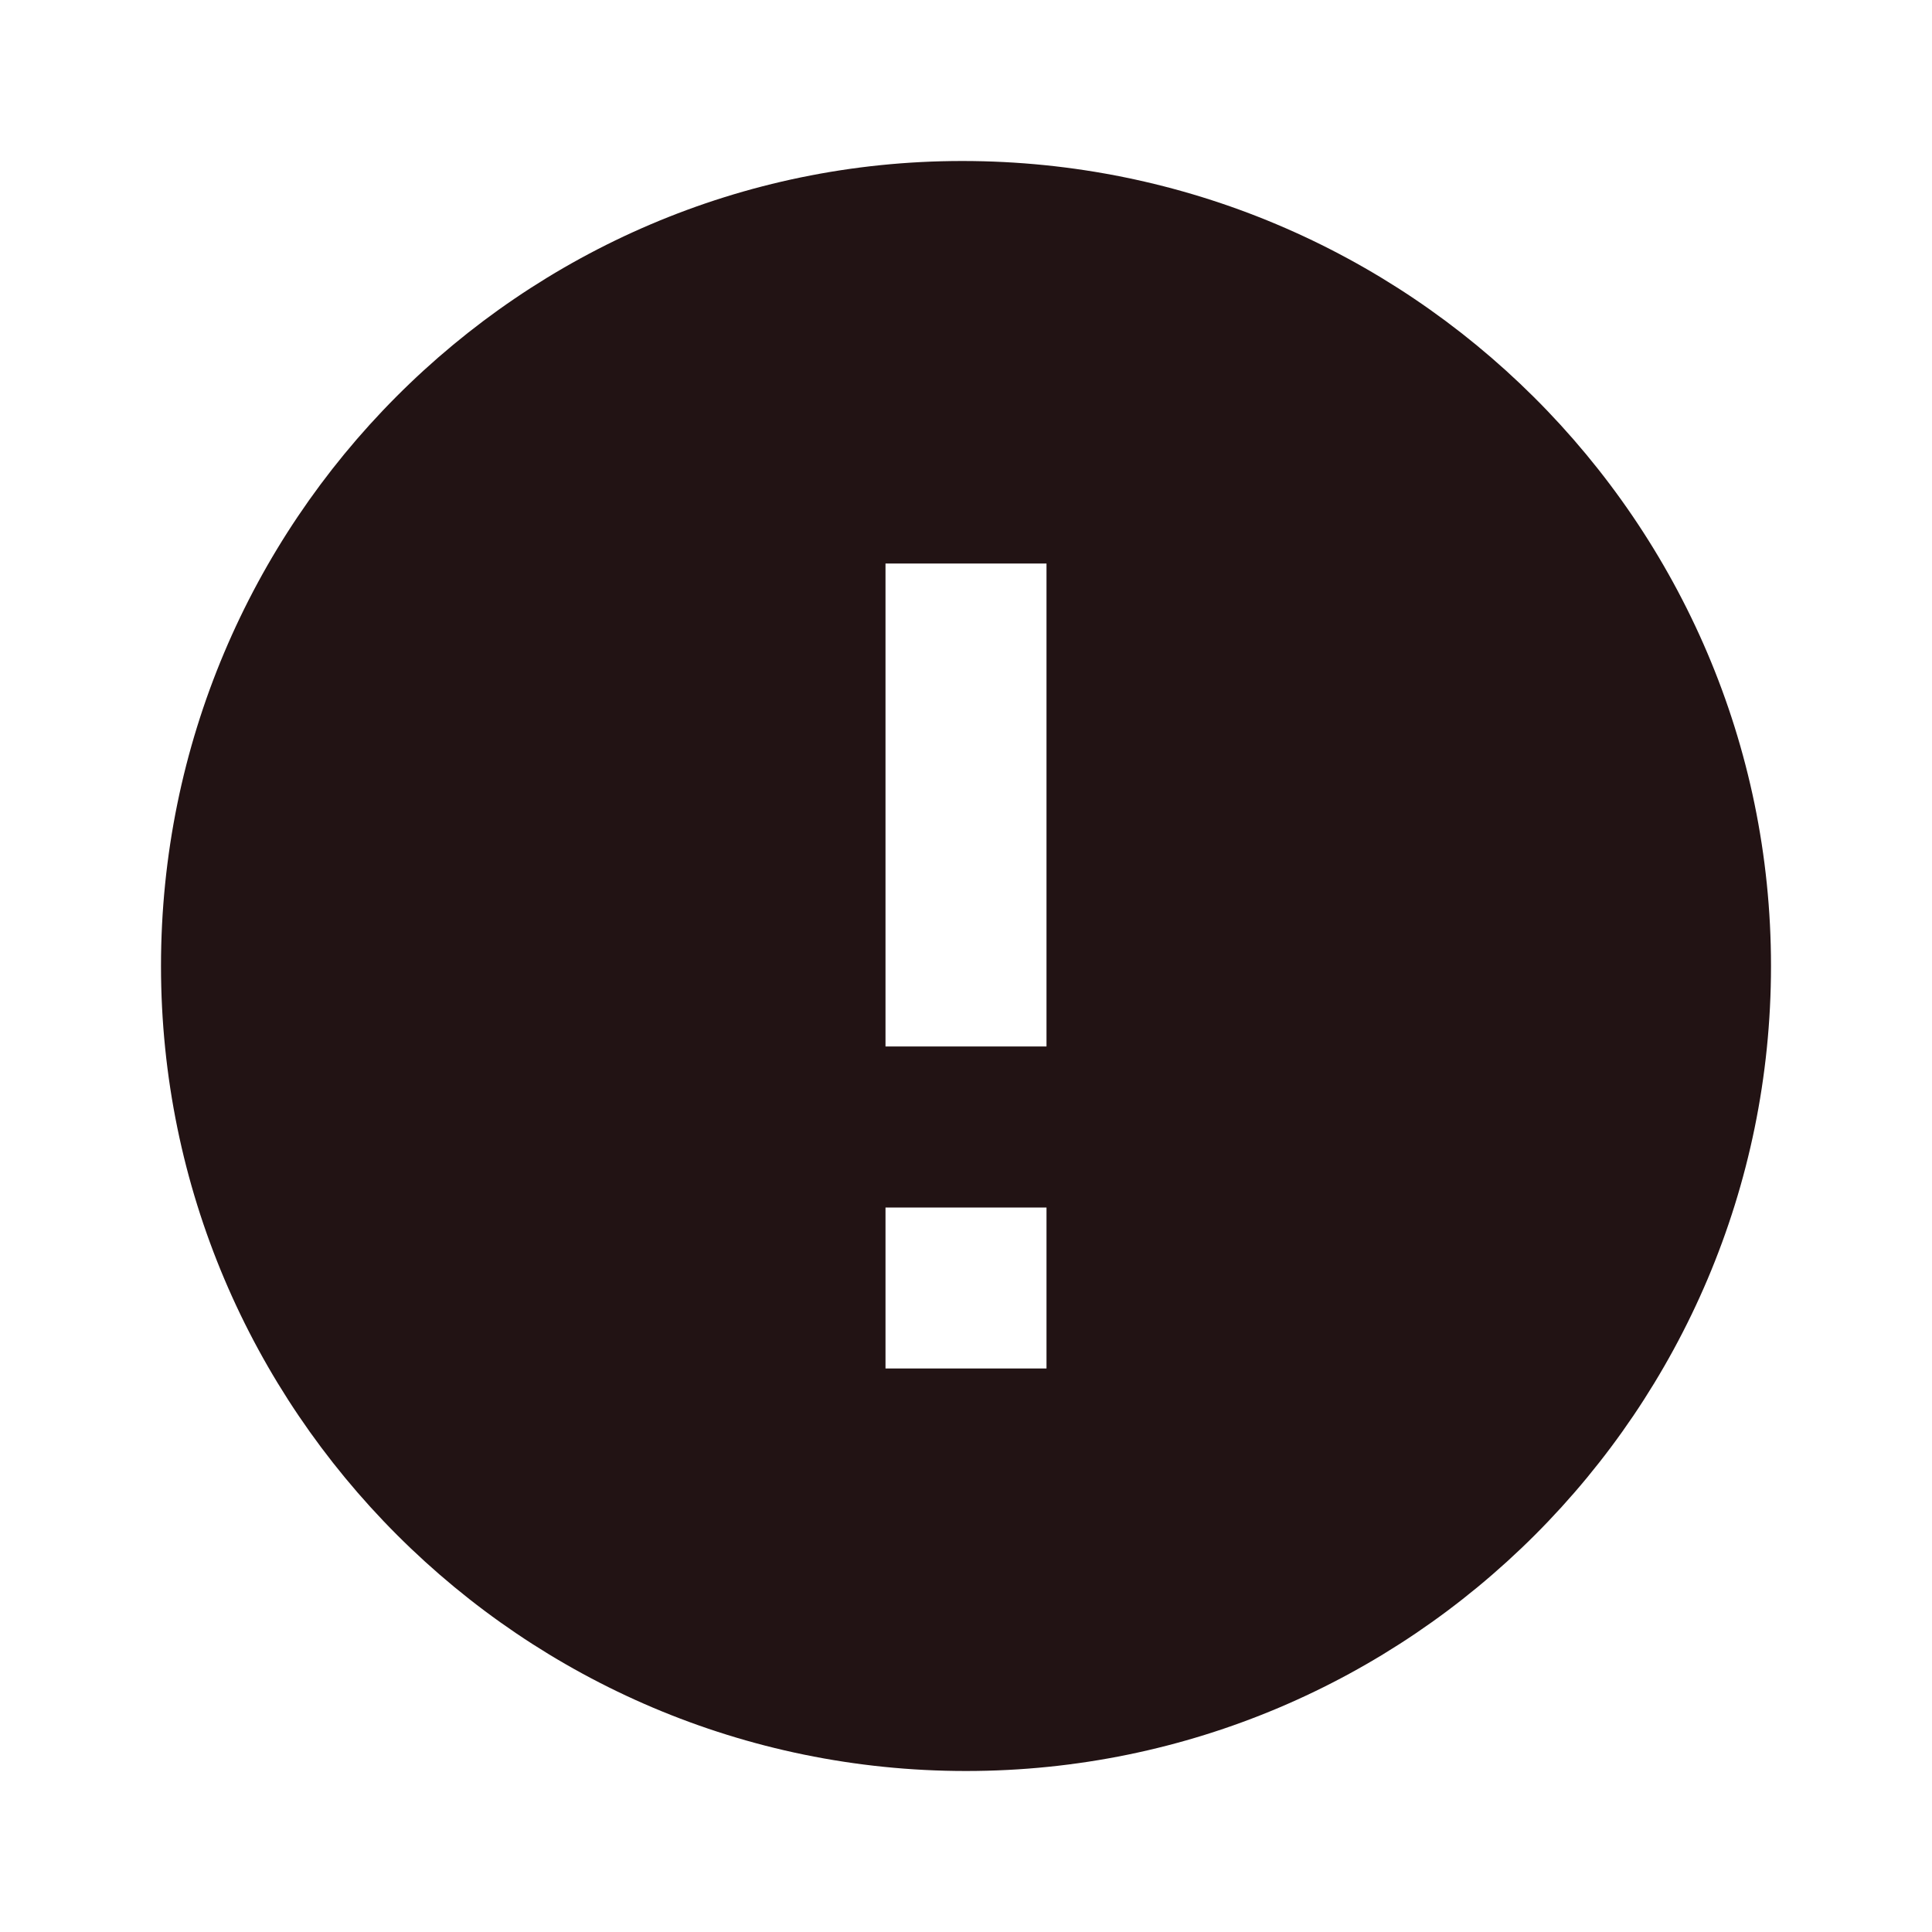 <svg xmlns="http://www.w3.org/2000/svg" width="24" height="24" viewBox="0 0 24 24"><path d="M11.953 2C6.465 2 2 6.486 2 12s4.486 10 10 10 10-4.486 10-10S17.493 2 11.953 2zM13 17h-2v-2h2v2zm0-4h-2V7h2v6z" fill="#221314"/></svg>